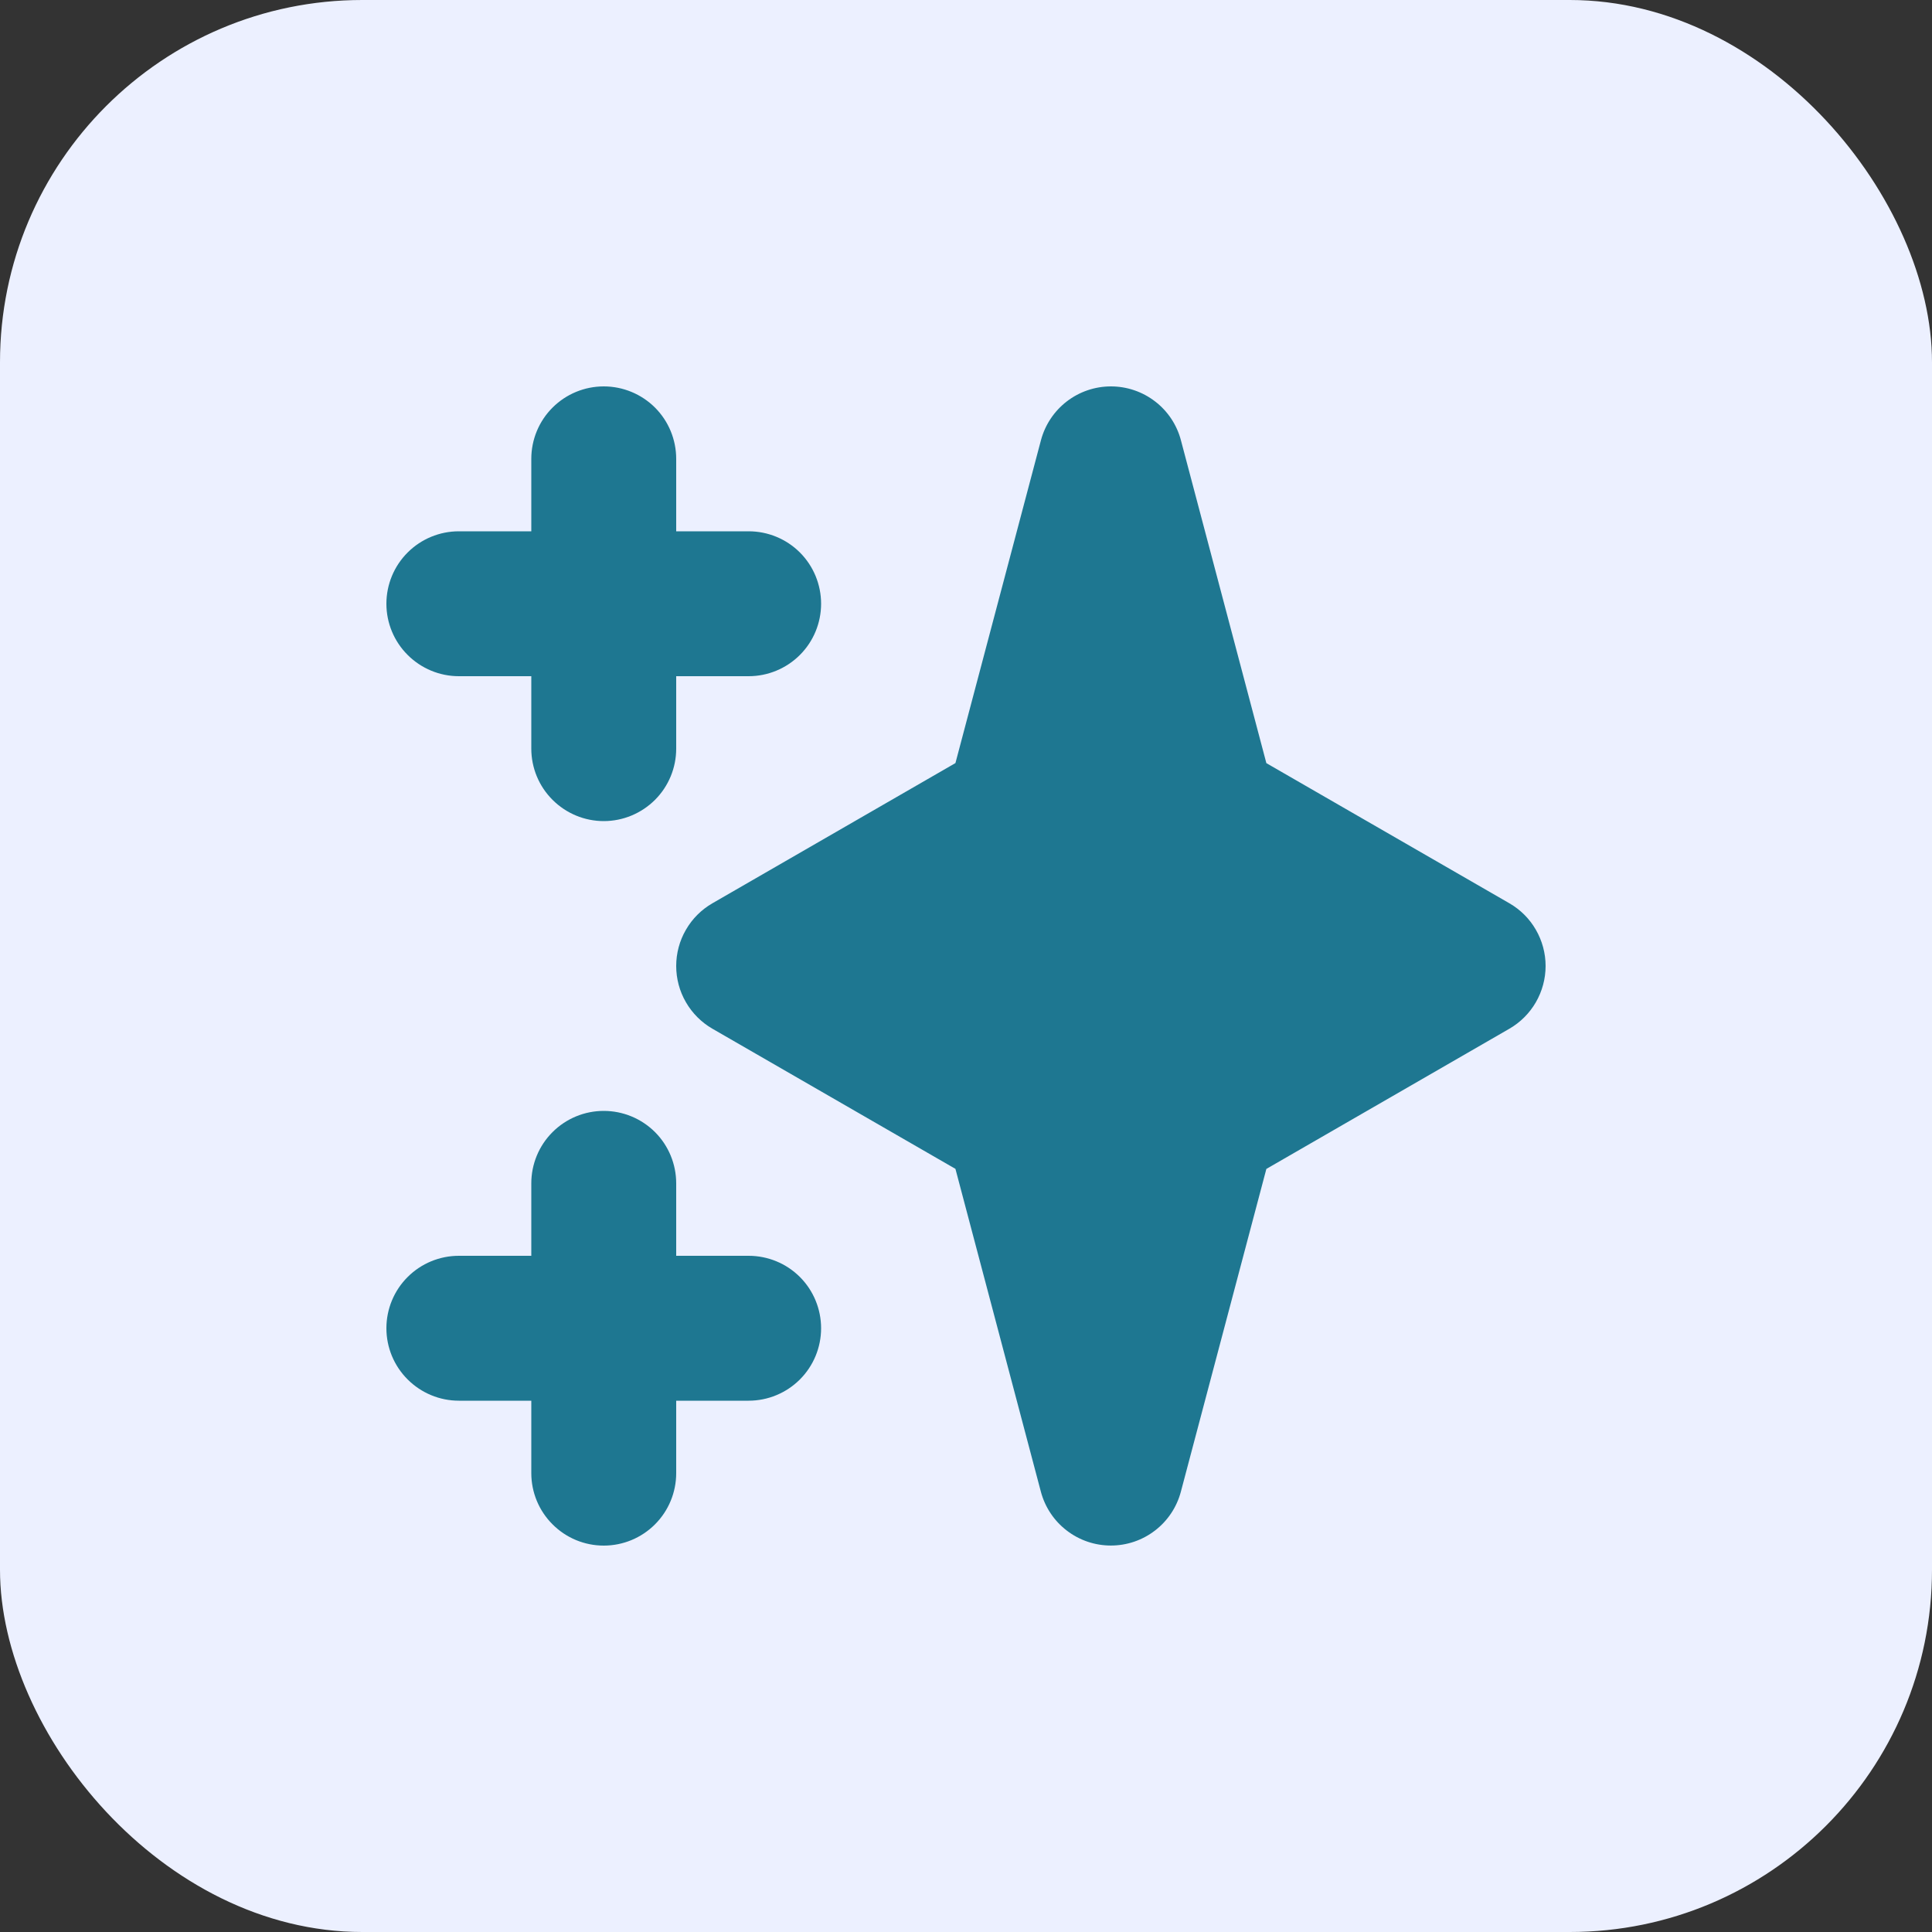 <svg width="32" height="32" viewBox="0 0 32 32" fill="none" xmlns="http://www.w3.org/2000/svg">
<rect x="0" y="0" width="32" height="32" fill="#333333" stroke="none"/>
<rect width="32" height="32" rx="6" fill="#ECF0FF"/>
<path fill-rule="evenodd" clip-rule="evenodd" d="M10 6.4C10.318 6.4 10.623 6.526 10.849 6.751C11.074 6.976 11.2 7.282 11.2 7.6V8.8H12.4C12.718 8.8 13.024 8.926 13.249 9.151C13.474 9.376 13.6 9.682 13.6 10C13.6 10.318 13.474 10.623 13.249 10.848C13.024 11.073 12.718 11.2 12.4 11.2H11.2V12.4C11.2 12.718 11.074 13.023 10.849 13.248C10.623 13.473 10.318 13.6 10 13.6C9.682 13.6 9.377 13.473 9.152 13.248C8.926 13.023 8.8 12.718 8.8 12.4V11.2H7.6C7.282 11.2 6.977 11.073 6.752 10.848C6.526 10.623 6.4 10.318 6.4 10C6.4 9.682 6.526 9.376 6.752 9.151C6.977 8.926 7.282 8.8 7.6 8.8H8.8V7.6C8.8 7.282 8.926 6.976 9.152 6.751C9.377 6.526 9.682 6.4 10 6.4ZM10 18.4C10.318 18.4 10.623 18.526 10.849 18.751C11.074 18.976 11.2 19.282 11.2 19.6V20.8H12.4C12.718 20.8 13.024 20.926 13.249 21.151C13.474 21.376 13.6 21.682 13.6 22C13.6 22.318 13.474 22.623 13.249 22.848C13.024 23.073 12.718 23.2 12.4 23.2H11.2V24.4C11.2 24.718 11.074 25.023 10.849 25.248C10.623 25.474 10.318 25.6 10 25.6C9.682 25.6 9.377 25.474 9.152 25.248C8.926 25.023 8.8 24.718 8.8 24.4V23.2H7.6C7.282 23.2 6.977 23.073 6.752 22.848C6.526 22.623 6.4 22.318 6.4 22C6.4 21.682 6.526 21.376 6.752 21.151C6.977 20.926 7.282 20.8 7.6 20.8H8.8V19.6C8.8 19.282 8.926 18.976 9.152 18.751C9.377 18.526 9.682 18.4 10 18.4ZM18.4 6.4C18.665 6.4 18.922 6.487 19.132 6.649C19.342 6.81 19.493 7.037 19.56 7.293L20.975 12.64L25 14.961C25.182 15.066 25.334 15.217 25.439 15.4C25.544 15.582 25.6 15.789 25.6 16C25.6 16.21 25.544 16.418 25.439 16.6C25.334 16.782 25.182 16.934 25 17.039L20.975 19.361L19.559 24.707C19.491 24.963 19.341 25.189 19.131 25.35C18.921 25.512 18.664 25.599 18.399 25.599C18.135 25.599 17.878 25.512 17.668 25.35C17.458 25.189 17.308 24.963 17.24 24.707L15.825 19.36L11.8 17.039C11.618 16.934 11.466 16.782 11.361 16.6C11.255 16.418 11.2 16.21 11.2 16C11.2 15.789 11.255 15.582 11.361 15.4C11.466 15.217 11.618 15.066 11.8 14.961L15.825 12.639L17.241 7.293C17.309 7.037 17.459 6.811 17.669 6.649C17.878 6.488 18.135 6.4 18.4 6.4Z" fill="#1E7791"/>
</svg>
